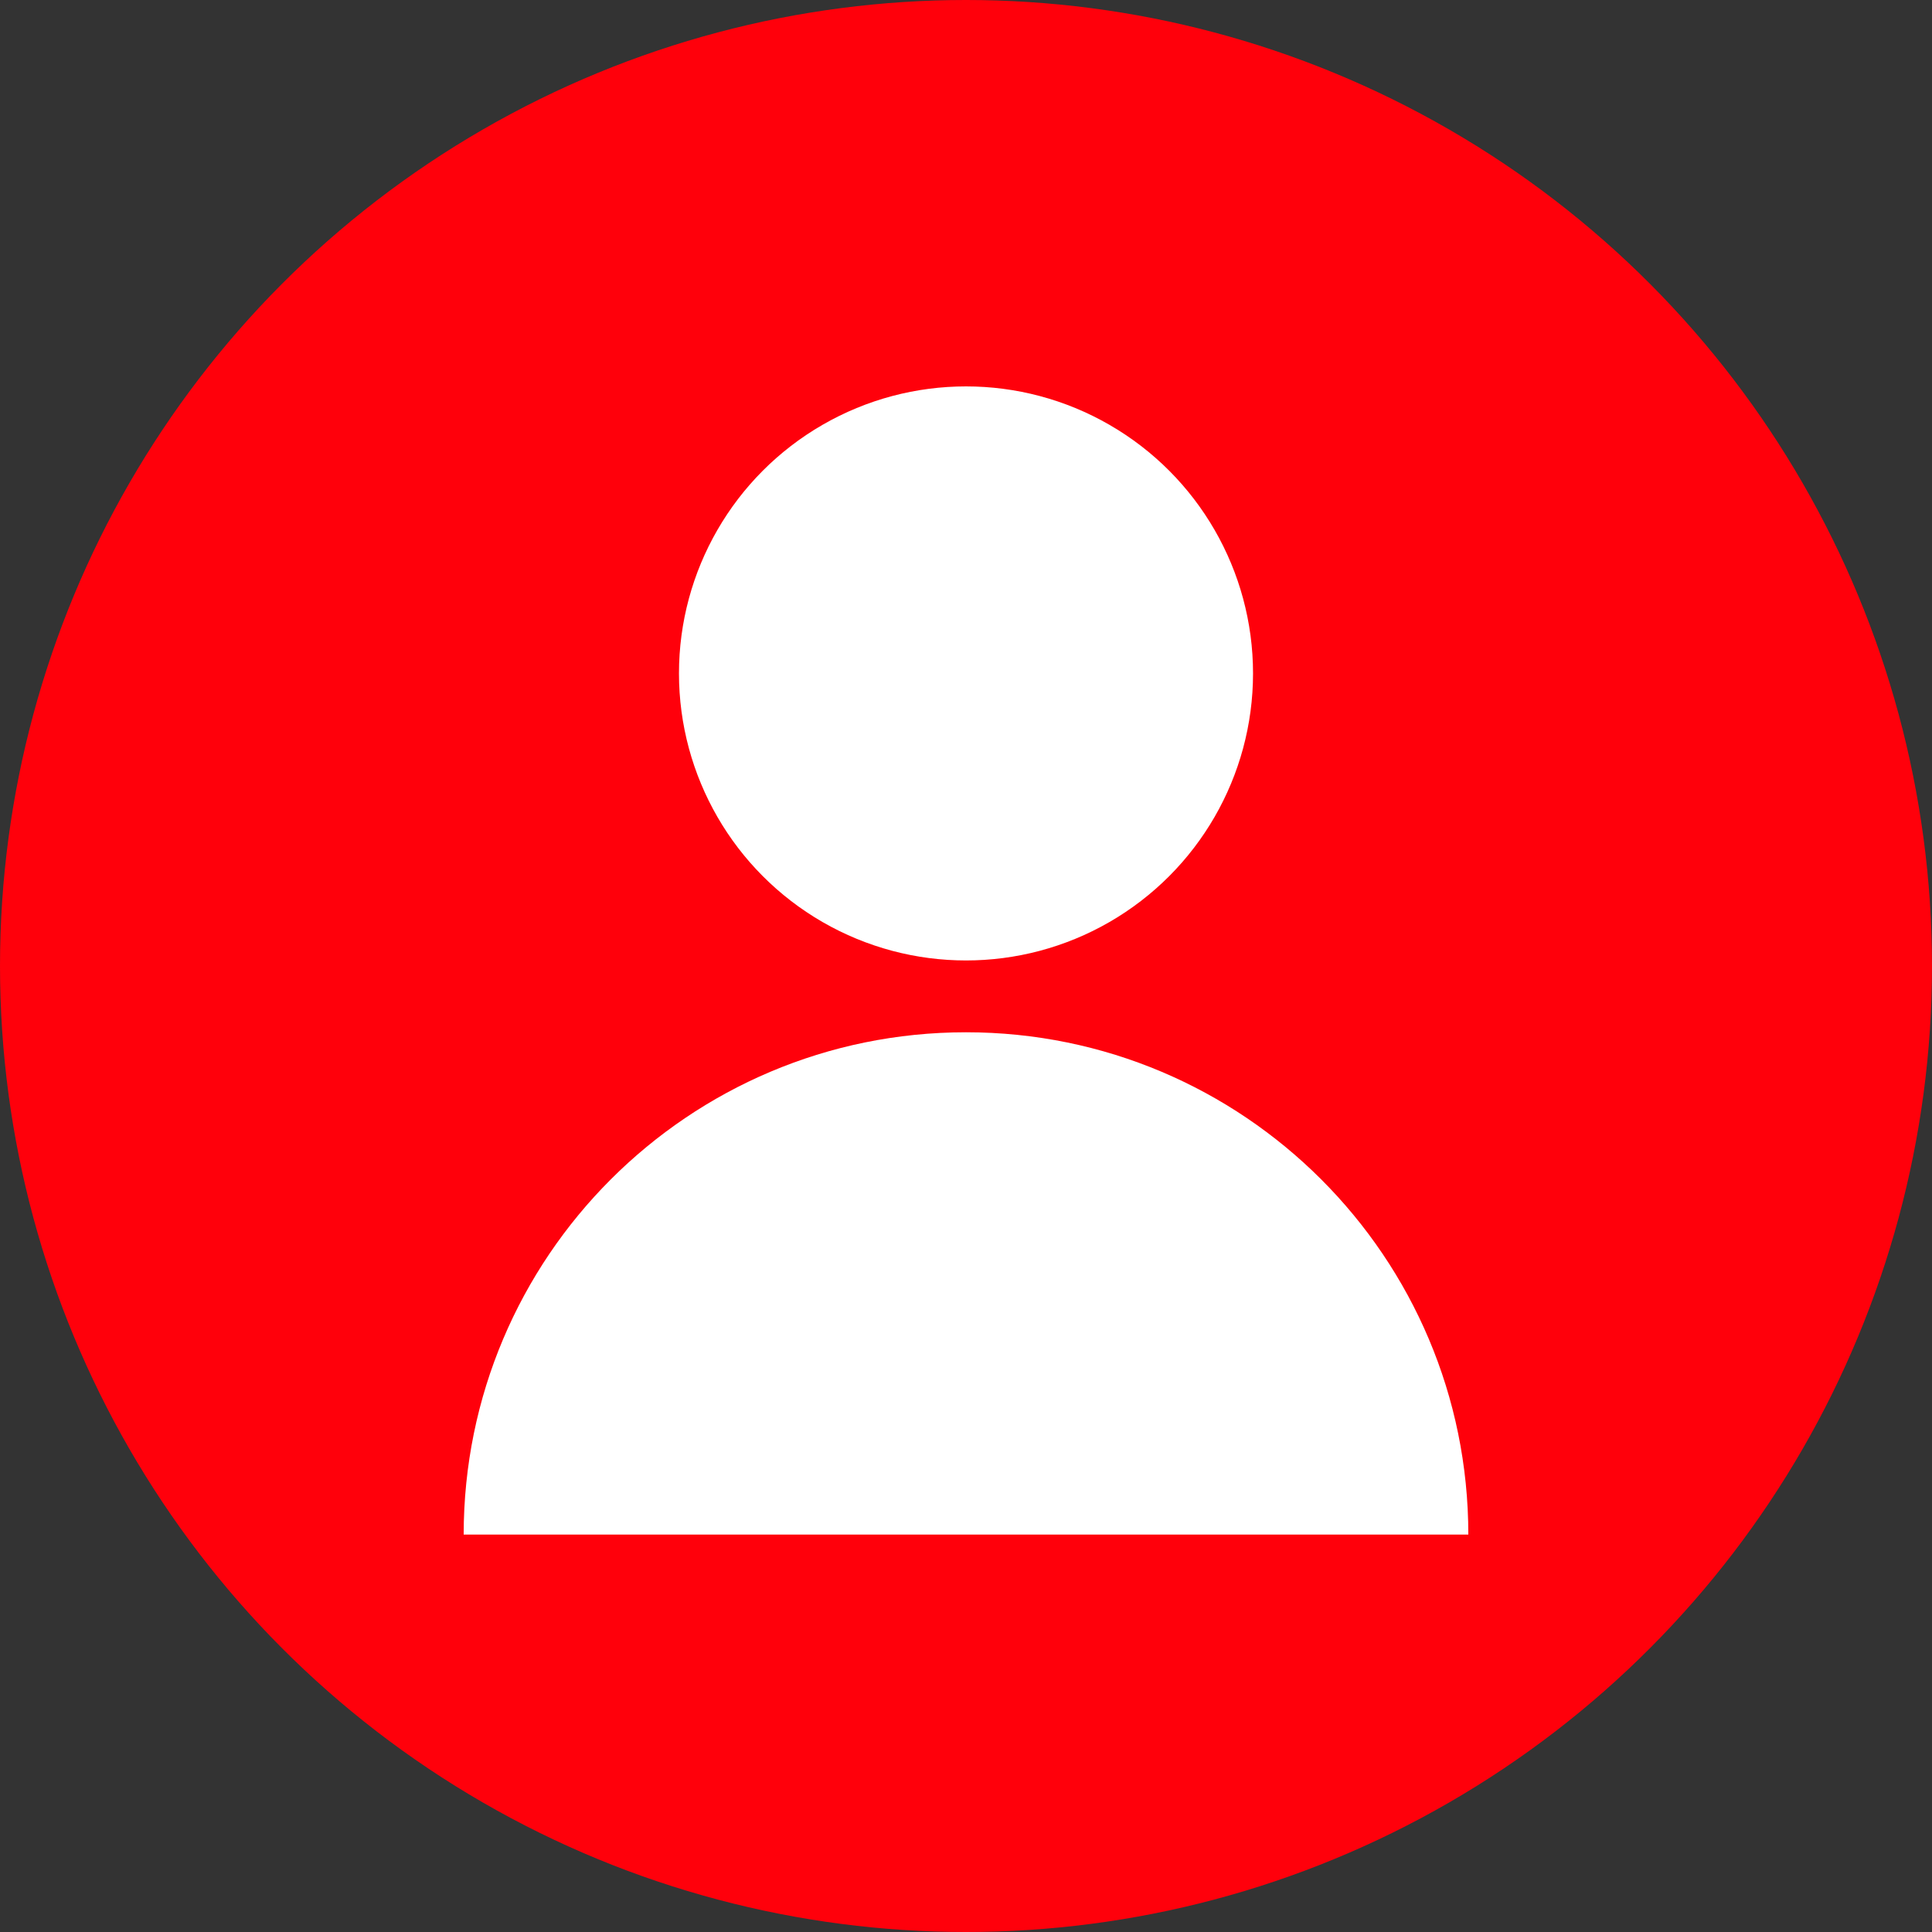 <svg width="23" height="23" viewBox="0 0 23 23" fill="none" xmlns="http://www.w3.org/2000/svg">
<rect x="0" y="0" width="23" height="23" fill="#333333" stroke="none"/>
<circle cx="11.5" cy="11.5" r="11.5" fill="#FF000B"/>
<circle cx="11.5" cy="8.017" r="3.417" fill="white"/>
<path d="M11.5 12.289C8.197 12.289 5.52 14.966 5.52 18.269H17.48C17.48 14.966 14.803 12.289 11.5 12.289Z" fill="white"/>
</svg>
